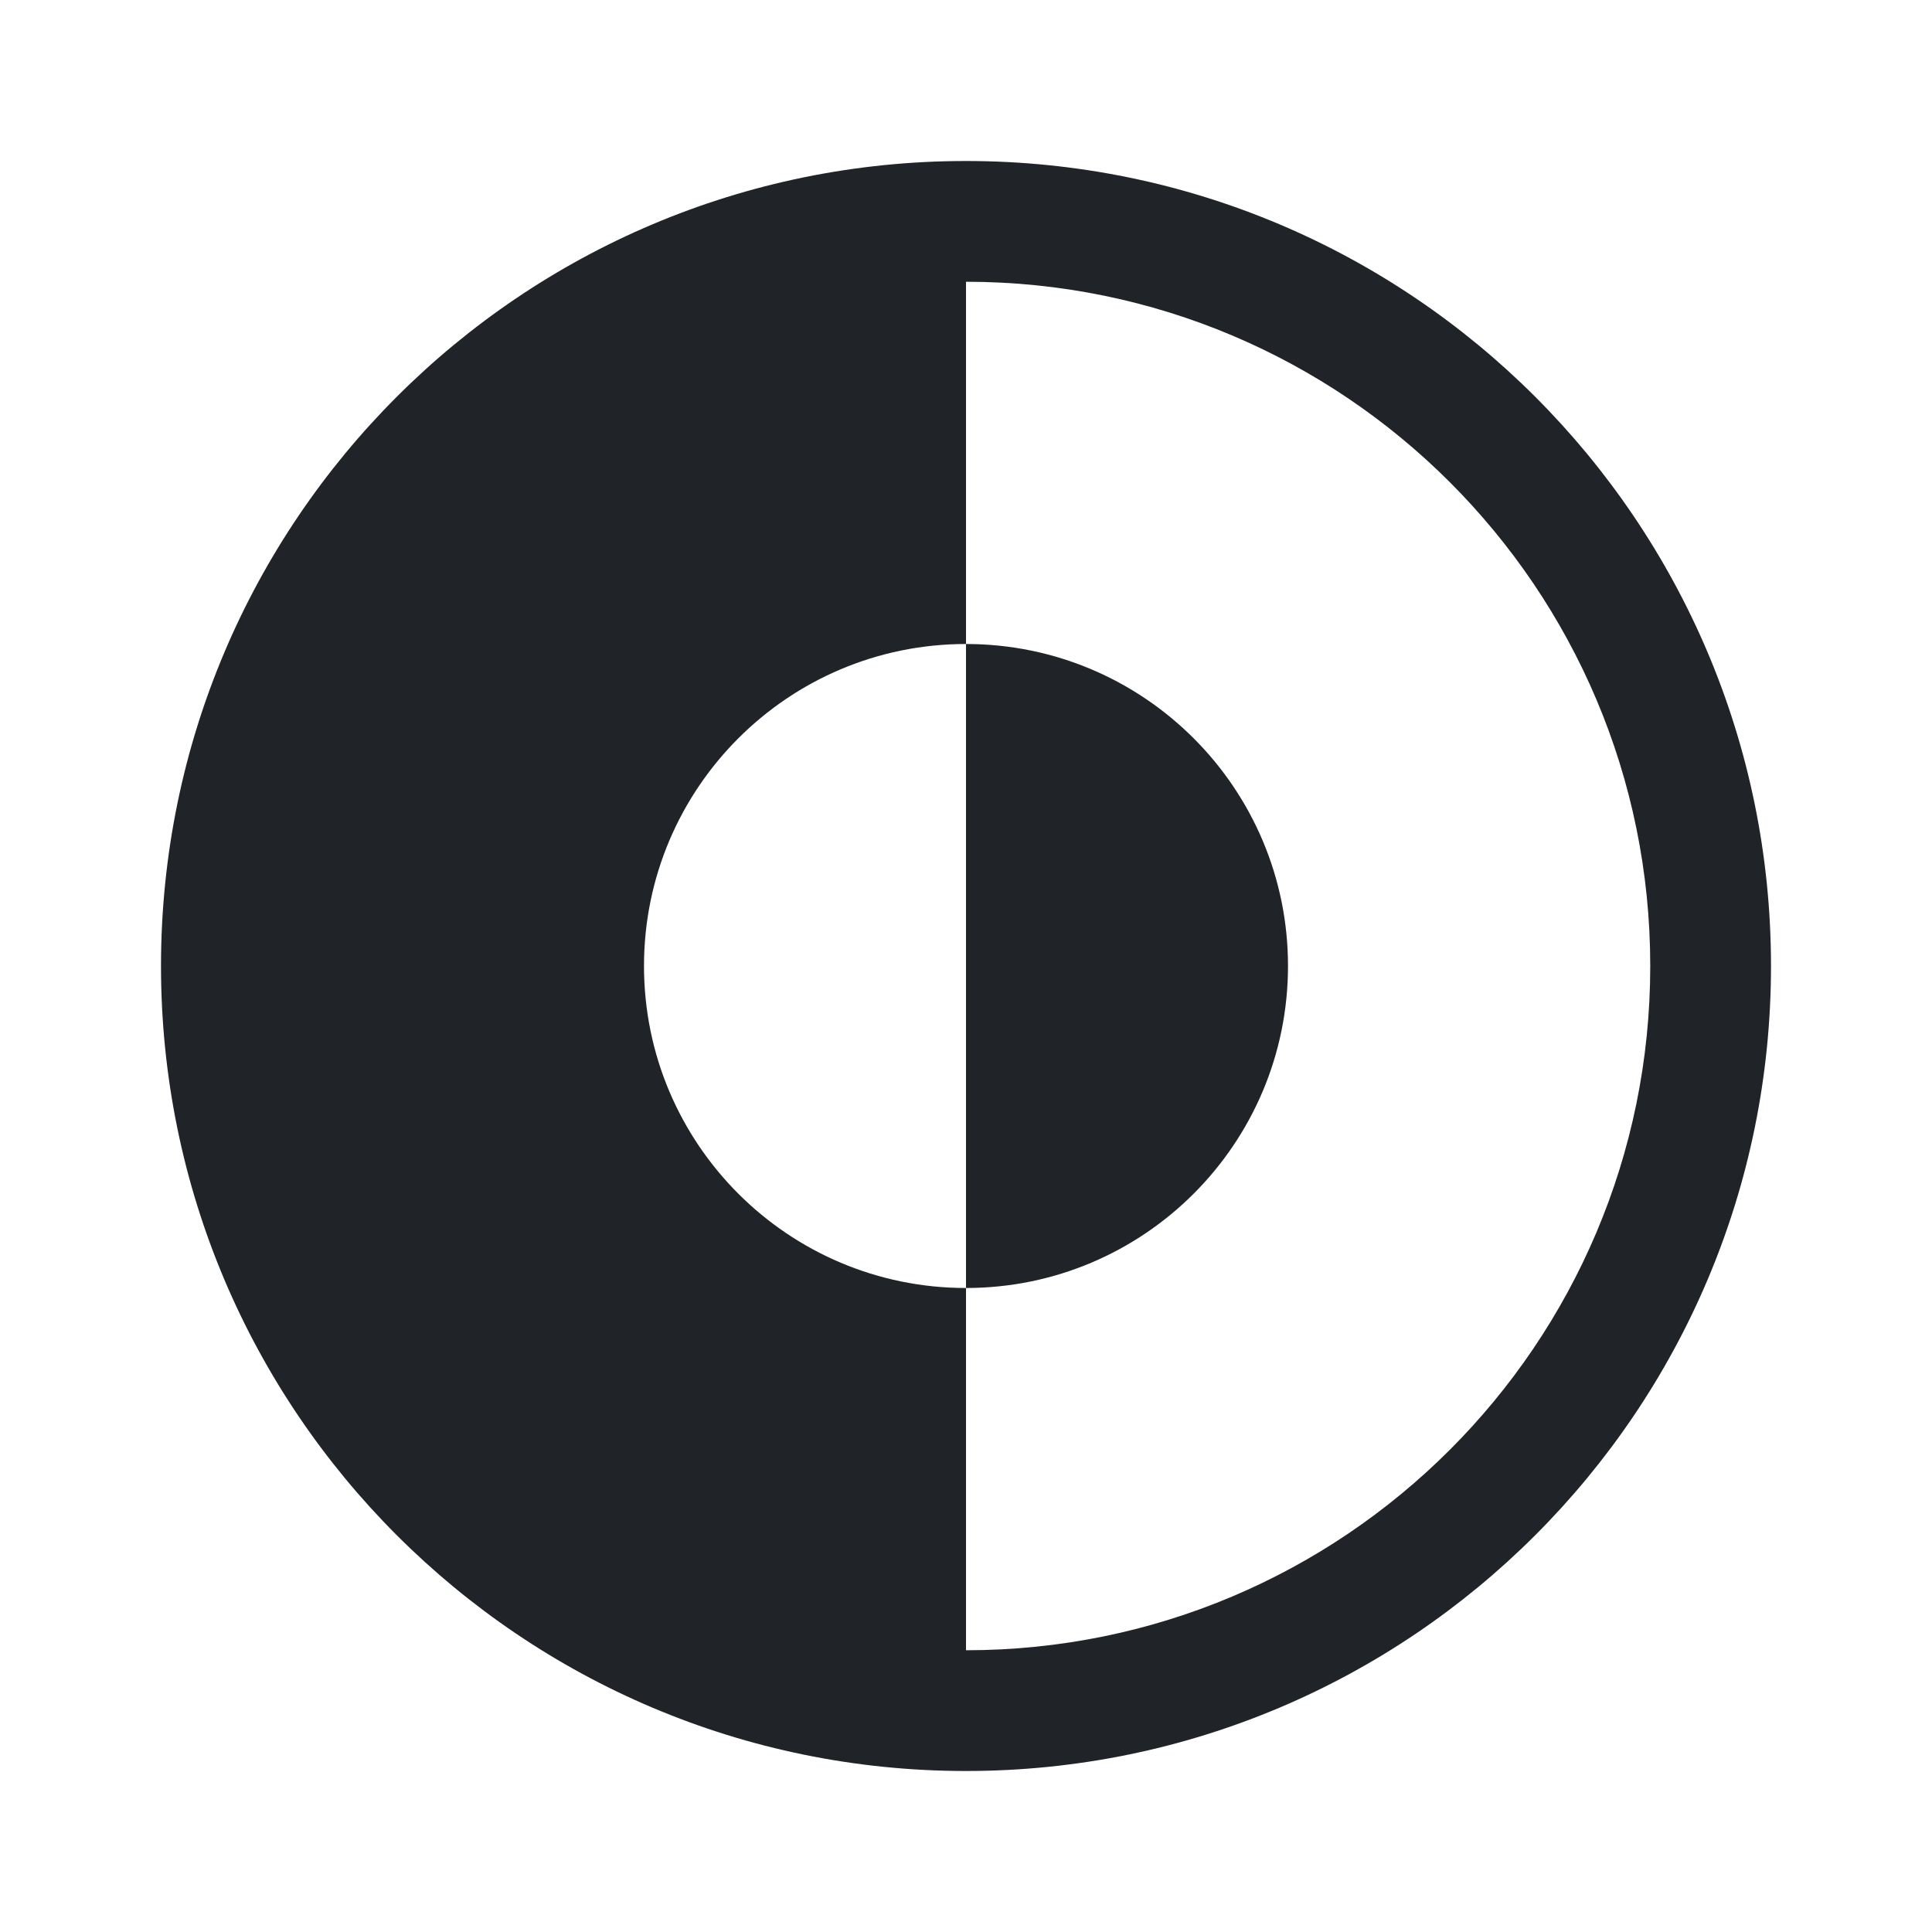 <svg width="24" height="24" viewBox="0 0 24 24" fill="none" xmlns="http://www.w3.org/2000/svg">
<path d="M12 2C17.523 2 22 6.477 22 12C22 17.523 17.523 22 12 22C6.477 22 2 17.523 2 12C2 6.477 6.477 2 12 2ZM12 8C9.791 8 8 9.791 8 12C8 14.209 9.791 16 12 16V20.5C16.694 20.5 20.5 16.694 20.5 12C20.5 7.306 16.694 3.5 12 3.5V8ZM12 8C14.209 8 16 9.791 16 12C16 14.209 14.209 16 12 16V8Z" fill="#202327"/>
</svg>

